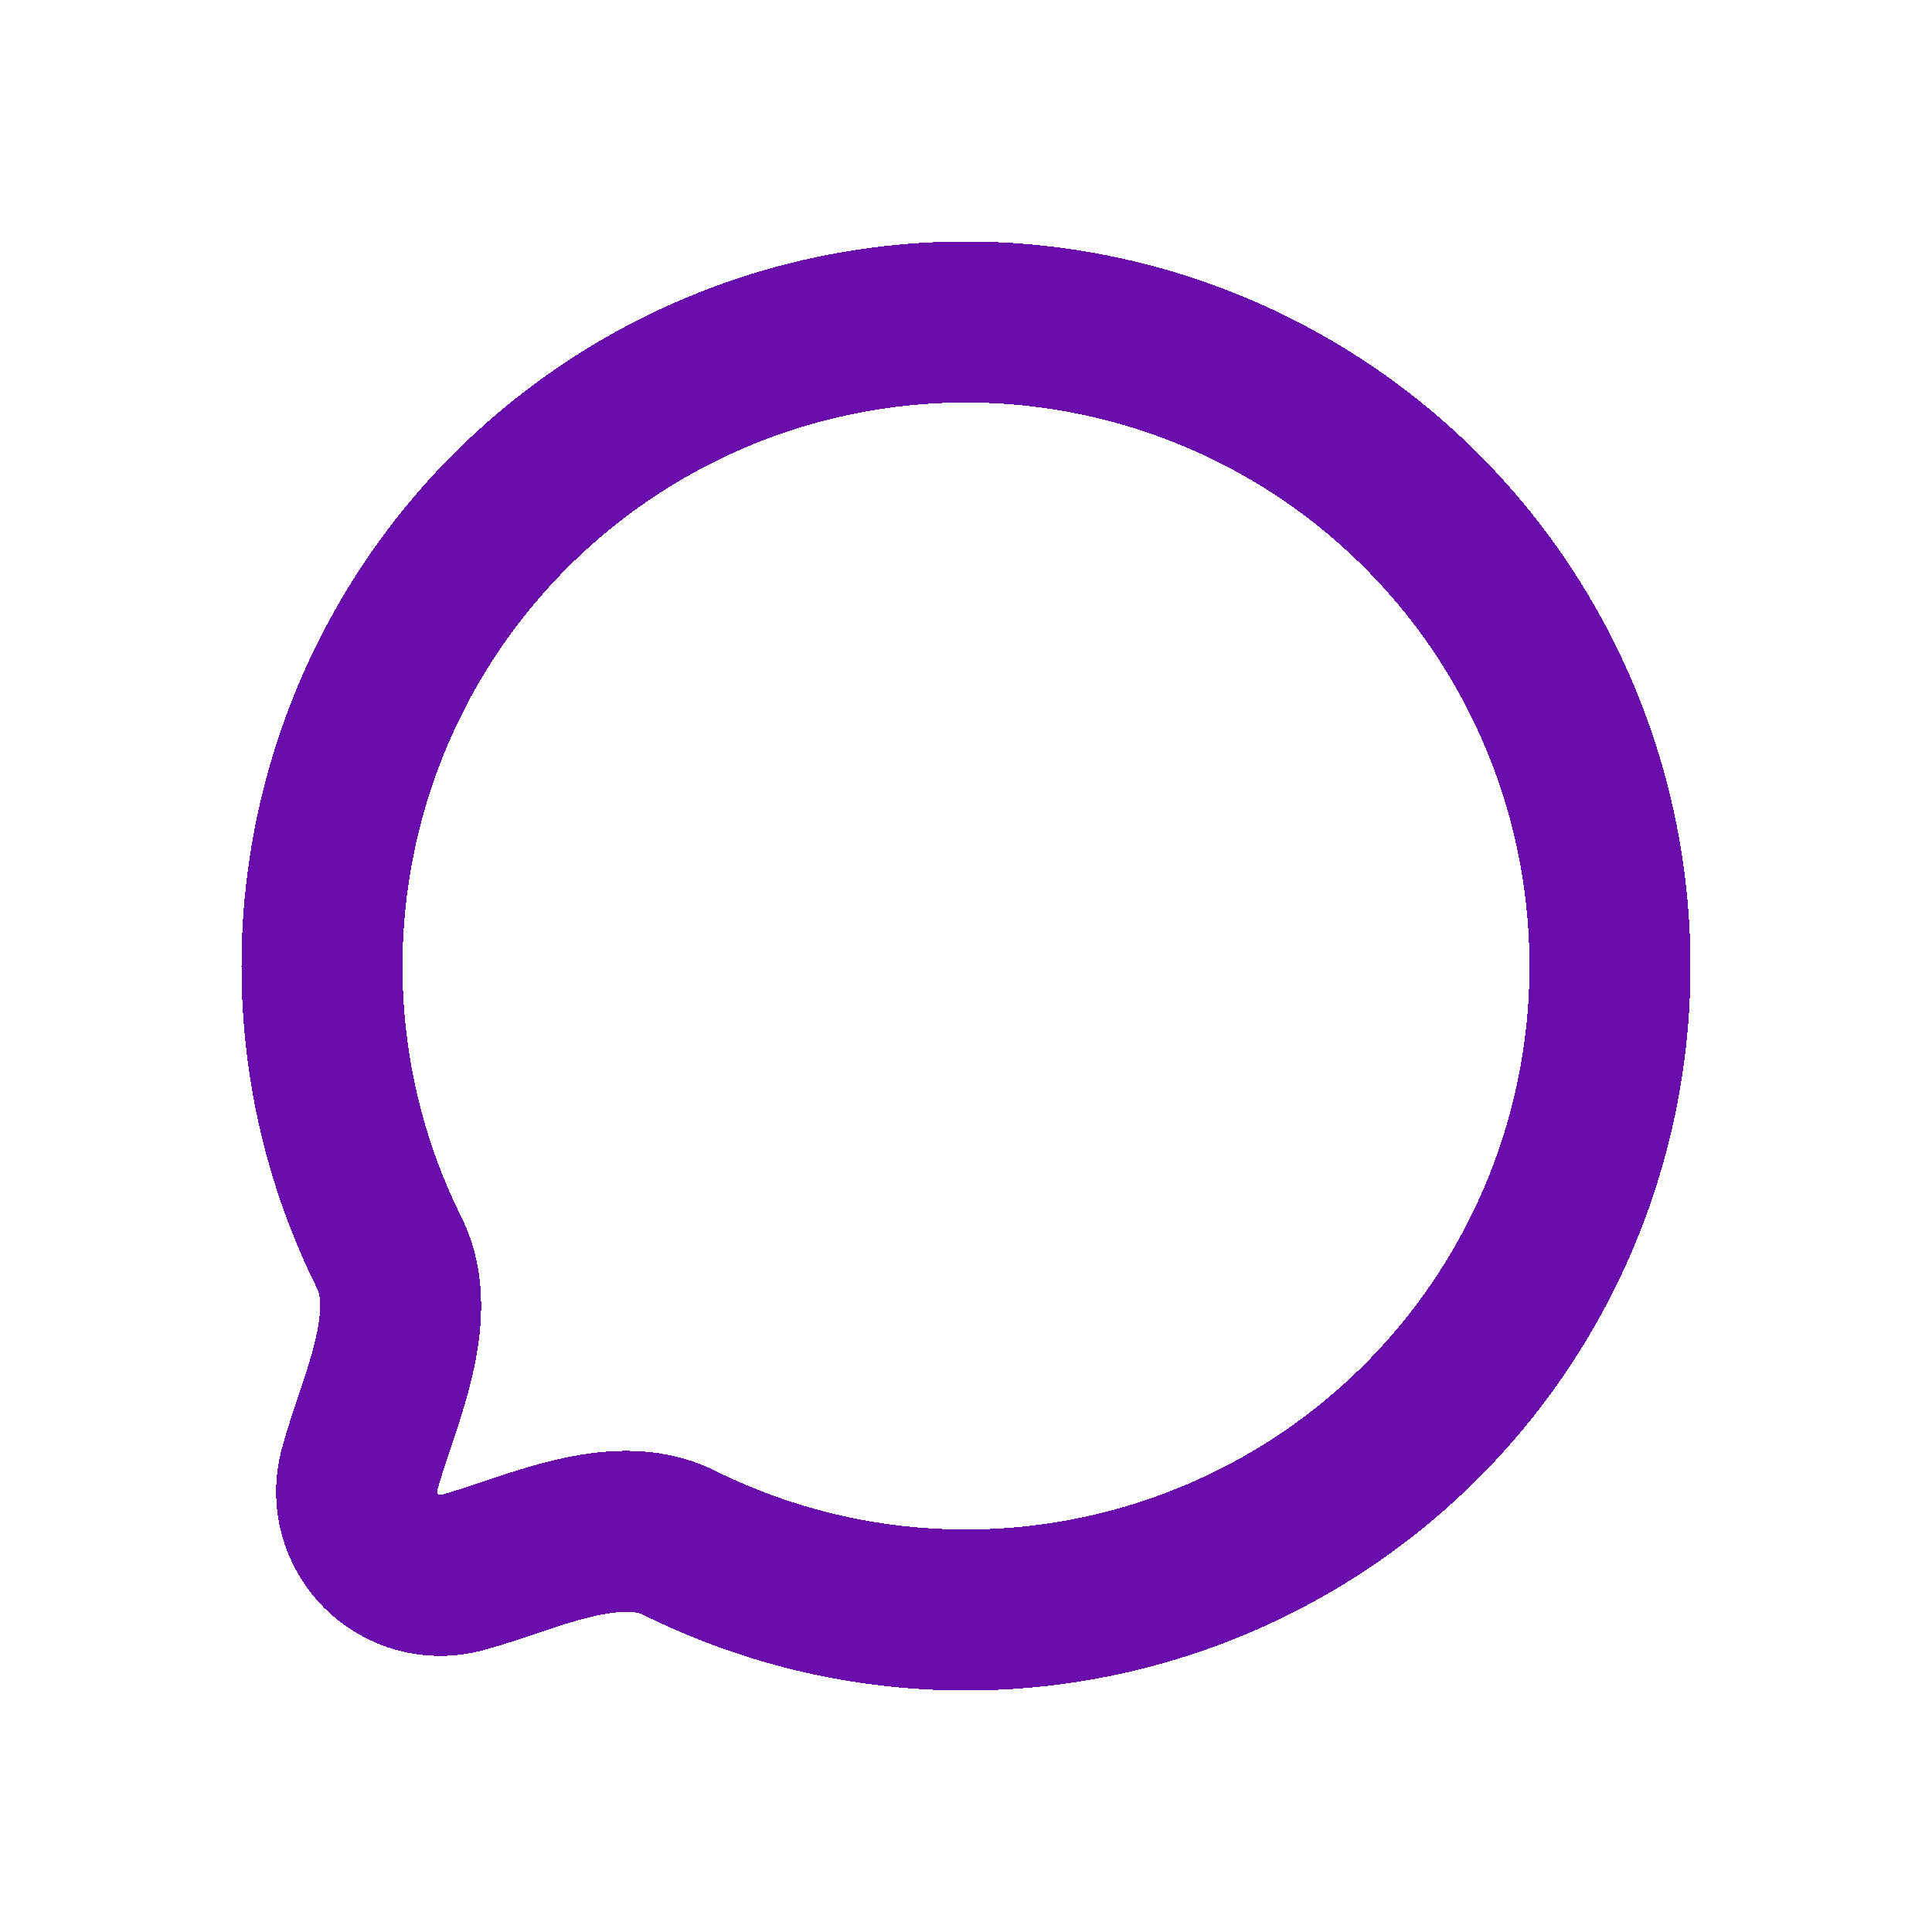 <svg width="36" height="36" viewBox="0 0 36 36" fill="none" xmlns="http://www.w3.org/2000/svg">
<g filter="url(#filter0_d_105_14698)">
<path d="M18 26C20.373 26 22.693 25.296 24.667 23.978C26.64 22.659 28.178 20.785 29.087 18.592C29.995 16.399 30.232 13.987 29.769 11.659C29.306 9.331 28.163 7.193 26.485 5.515C24.807 3.836 22.669 2.694 20.341 2.231C18.013 1.768 15.601 2.005 13.408 2.913C11.215 3.822 9.341 5.36 8.022 7.333C6.704 9.307 6 11.627 6 14C6 15.92 6.451 17.733 7.253 19.343C7.857 20.557 7.017 22.196 6.697 23.392C6.626 23.657 6.626 23.935 6.697 24.2C6.768 24.464 6.907 24.705 7.101 24.899C7.295 25.093 7.536 25.232 7.8 25.303C8.065 25.374 8.343 25.374 8.608 25.303C9.804 24.983 11.443 24.143 12.657 24.748C14.318 25.572 16.146 26.001 18 26Z" stroke="#6A0DAD" stroke-width="3" stroke-linecap="round" stroke-linejoin="round" shape-rendering="crispEdges"/>
</g>
<defs>
<filter id="filter0_d_105_14698" x="0.5" y="0.5" width="35" height="35" filterUnits="userSpaceOnUse" color-interpolation-filters="sRGB">
<feFlood flood-opacity="0" result="BackgroundImageFix"/>
<feColorMatrix in="SourceAlpha" type="matrix" values="0 0 0 0 0 0 0 0 0 0 0 0 0 0 0 0 0 0 127 0" result="hardAlpha"/>
<feOffset dy="4"/>
<feGaussianBlur stdDeviation="2"/>
<feComposite in2="hardAlpha" operator="out"/>
<feColorMatrix type="matrix" values="0 0 0 0 0 0 0 0 0 0 0 0 0 0 0 0 0 0 0.25 0"/>
<feBlend mode="normal" in2="BackgroundImageFix" result="effect1_dropShadow_105_14698"/>
<feBlend mode="normal" in="SourceGraphic" in2="effect1_dropShadow_105_14698" result="shape"/>
</filter>
</defs>
</svg>

